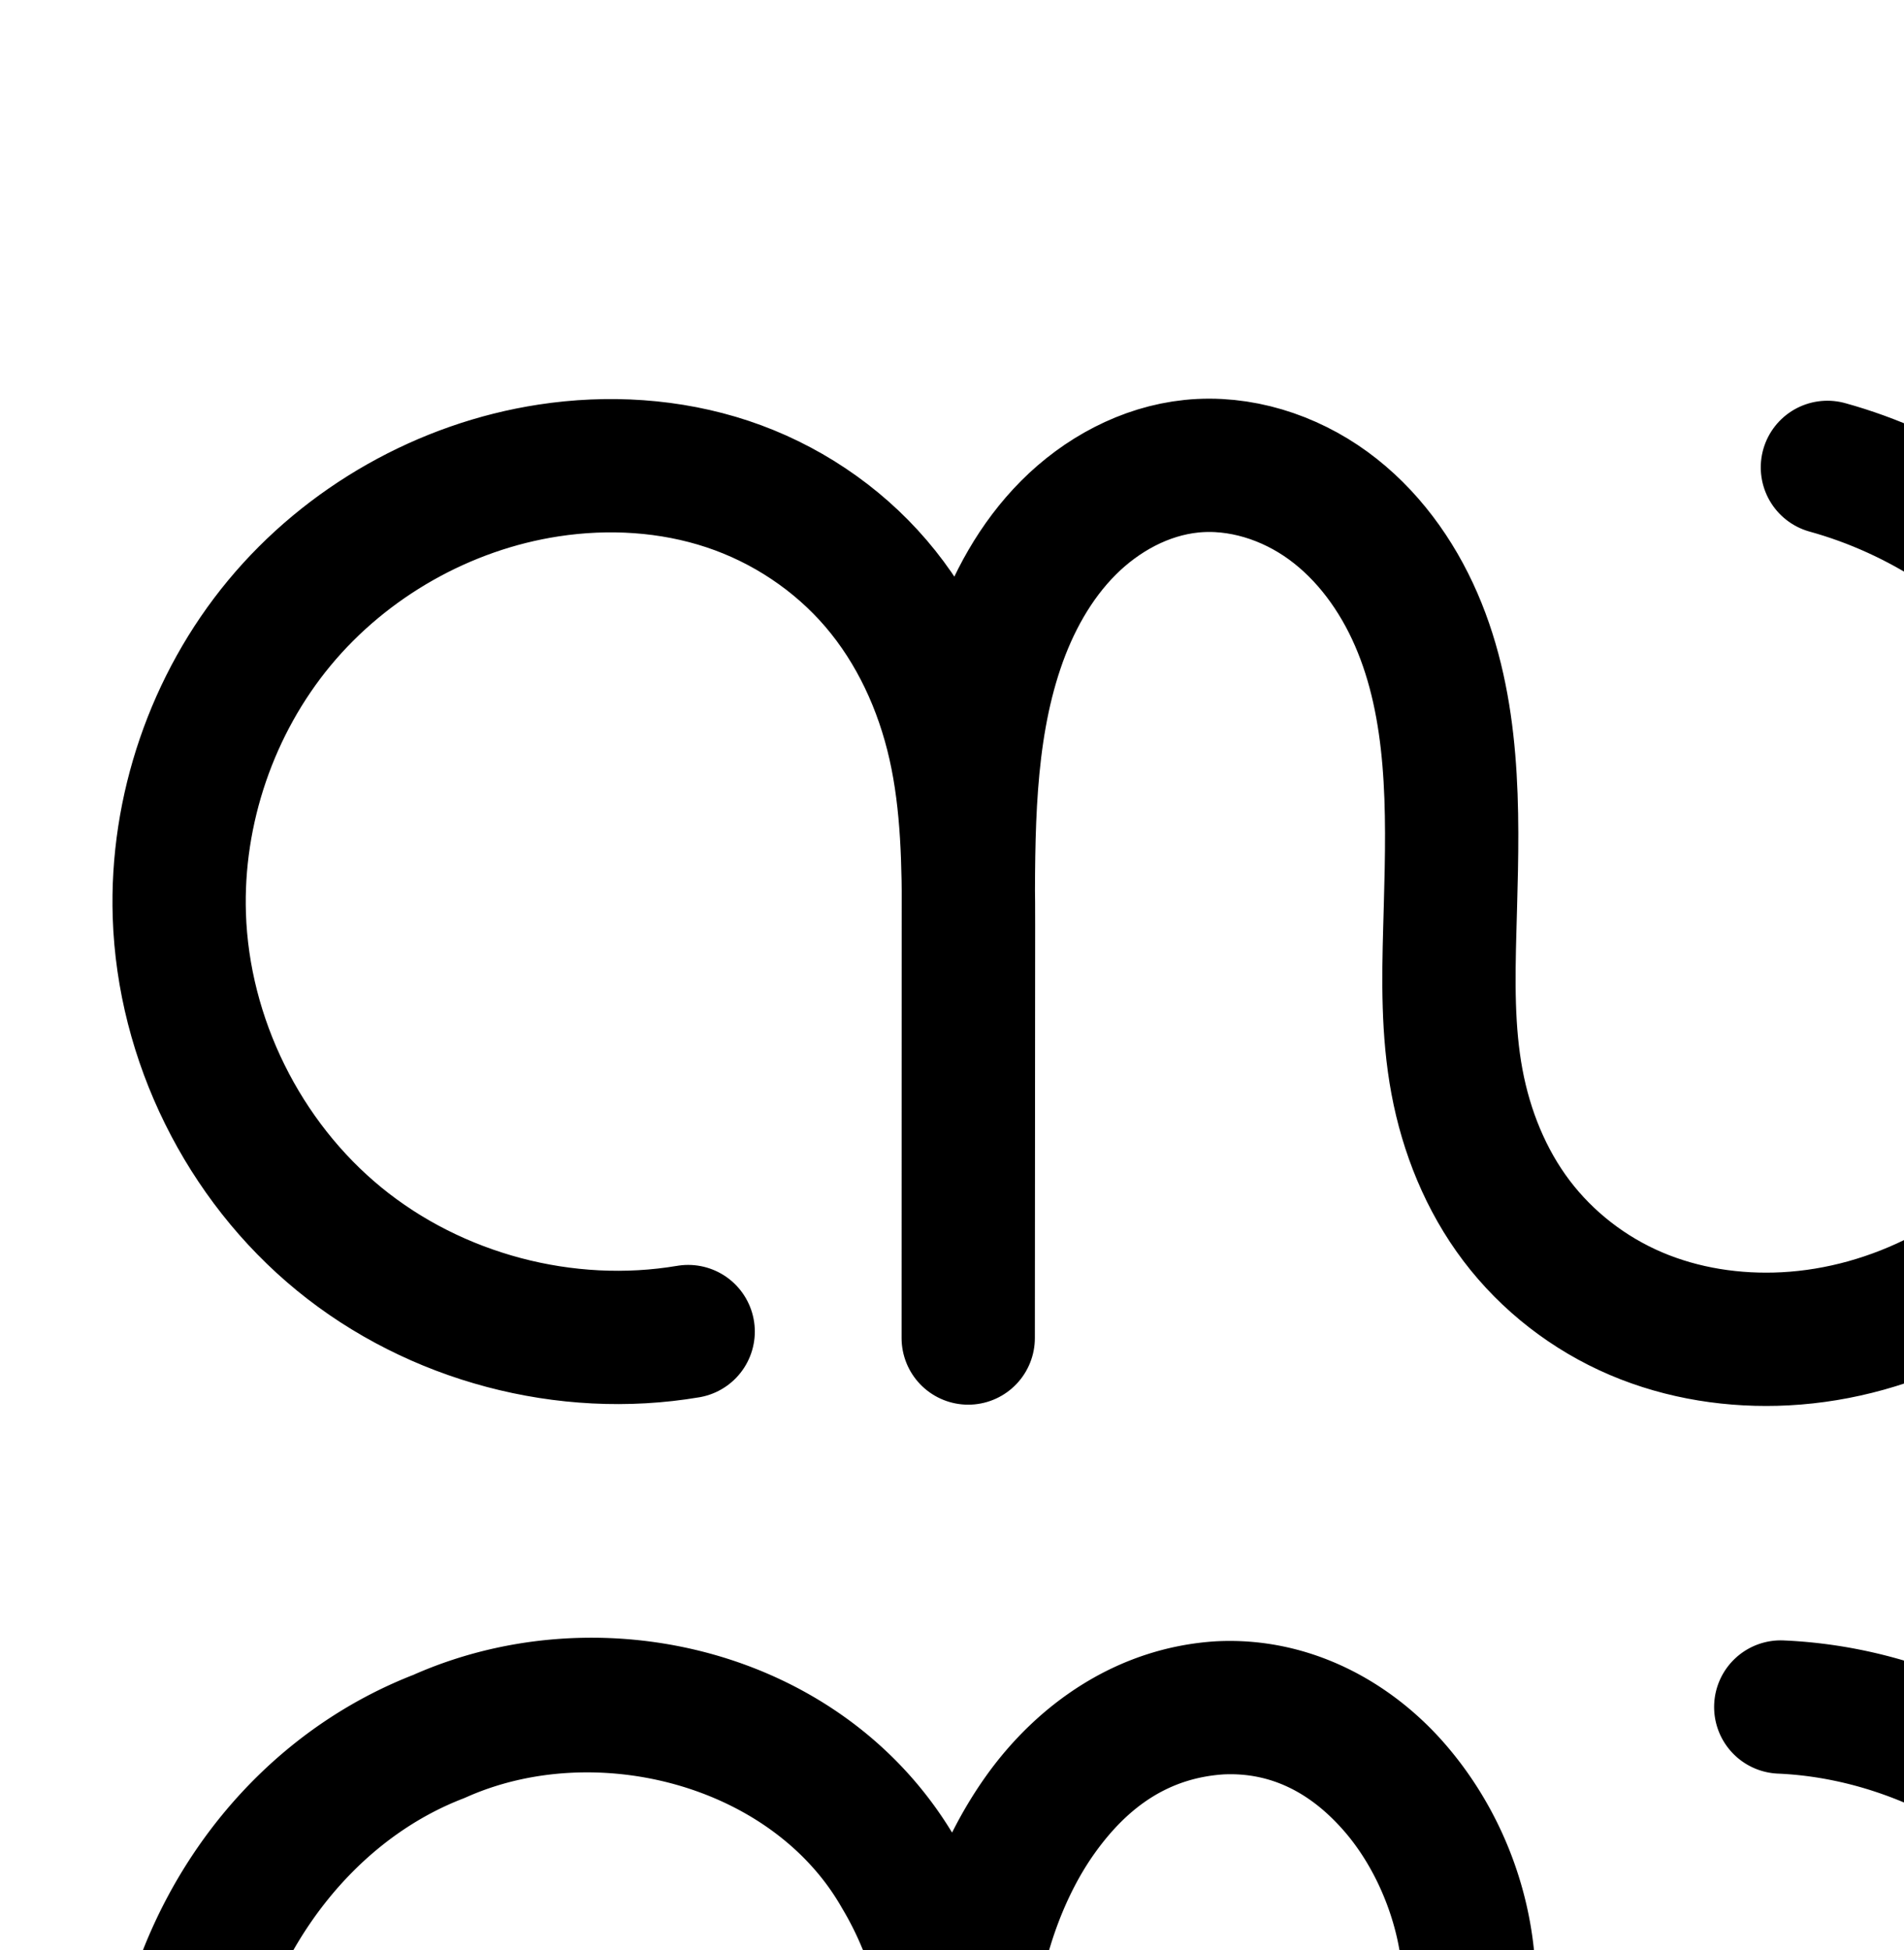 <?xml version="1.0" encoding="UTF-8" standalone="no"?>
<!-- Created with Inkscape (http://www.inkscape.org/) -->

<svg
   xmlns:dc="http://purl.org/dc/elements/1.1/"
   xmlns:cc="http://creativecommons.org/ns#"
   xmlns:rdf="http://www.w3.org/1999/02/22-rdf-syntax-ns#"
   xmlns:svg="http://www.w3.org/2000/svg"
   xmlns="http://www.w3.org/2000/svg"
   xmlns:sodipodi="http://sodipodi.sourceforge.net/DTD/sodipodi-0.dtd"
   xmlns:inkscape="http://www.inkscape.org/namespaces/inkscape"
   width="2000"
   height="2048"
   id="svg2992"
   version="1.1"
   inkscape:version="0.91 r13725"
   sodipodi:docname="സ.svg">
  <defs
     id="defs5498">
    <inkscape:path-effect
       effect="spiro"
       id="path-effect3846"
       is_visible="true" />
    <inkscape:path-effect
       effect="spiro"
       id="path-effect3801"
       is_visible="true" />
    <inkscape:path-effect
       effect="spiro"
       id="path-effect4372-52"
       is_visible="true" />
    <inkscape:path-effect
       effect="spiro"
       id="path-effect4372-52-8"
       is_visible="true" />
    <inkscape:path-effect
       effect="spiro"
       id="path-effect4372-52-3"
       is_visible="true" />
    <inkscape:path-effect
       effect="spiro"
       id="path-effect4372-52-4"
       is_visible="true" />
    <inkscape:path-effect
       effect="spiro"
       id="path-effect4372-52-4-6"
       is_visible="true" />
    <inkscape:path-effect
       effect="spiro"
       id="path-effect4372-52-4-6-8"
       is_visible="true" />
    <inkscape:path-effect
       effect="spiro"
       id="path-effect4372-52-4-6-8-7"
       is_visible="true" />
    <inkscape:path-effect
       effect="spiro"
       id="path-effect4372-52-4-6-8-7-5"
       is_visible="true" />
    <inkscape:path-effect
       effect="spiro"
       id="path-effect4372-52-4-6-8-7-4"
       is_visible="true" />
    <inkscape:path-effect
       effect="spiro"
       id="path-effect4372-52-4-6-8-7-2"
       is_visible="true" />
    <inkscape:path-effect
       effect="spiro"
       id="path-effect4372-52-4-6-8-7-2-6"
       is_visible="true" />
    <inkscape:path-effect
       effect="spiro"
       id="path-effect4372-52-4-6-8-7-1"
       is_visible="true" />
    <inkscape:path-effect
       effect="spiro"
       id="path-effect4372-52-4-6-8-7-1-9"
       is_visible="true" />
    <inkscape:path-effect
       effect="spiro"
       id="path-effect4372-52-4-6-8-7-3"
       is_visible="true" />
    <inkscape:path-effect
       effect="spiro"
       id="path-effect4372-52-4-6-8-7-9"
       is_visible="true" />
    <inkscape:path-effect
       effect="spiro"
       id="path-effect4372-52-4-6-8-7-9-3"
       is_visible="true" />
    <inkscape:path-effect
       effect="spiro"
       id="path-effect4372-52-4-6-8-7-9-3-5"
       is_visible="true" />
    <inkscape:path-effect
       effect="spiro"
       id="path-effect4372-52-4-6-8-7-9-3-3"
       is_visible="true" />
    <inkscape:path-effect
       effect="spiro"
       id="path-effect4372-52-4-6-8-7-9-3-3-3"
       is_visible="true" />
    <inkscape:path-effect
       effect="spiro"
       id="path-effect4372-52-4-6-8-7-9-3-6"
       is_visible="true" />
    <inkscape:path-effect
       effect="spiro"
       id="path-effect4372-52-4-6-8-7-9-3-6-6"
       is_visible="true" />
    <inkscape:path-effect
       effect="spiro"
       id="path-effect4372-52-4-6-8-7-9-3-3-0"
       is_visible="true" />
    <inkscape:path-effect
       effect="spiro"
       id="path-effect4372-52-4-6-8-7-9-3-3-0-1"
       is_visible="true" />
    <inkscape:path-effect
       effect="spiro"
       id="path-effect4372-52-4-6-8-7-9-3-0"
       is_visible="true" />
    <inkscape:path-effect
       effect="spiro"
       id="path-effect4372-52-4-6-8-7-9-3-9"
       is_visible="true" />
    <inkscape:path-effect
       effect="spiro"
       id="path-effect4372-52-4-6-8-7-9-3-2"
       is_visible="true" />
  </defs>
  <sodipodi:namedview
     inkscape:window-height="871"
     inkscape:window-width="1600"
     inkscape:pageshadow="2"
     inkscape:pageopacity="0.0"
     borderopacity="1.0"
     bordercolor="#666666"
     pagecolor="#ffffff"
     id="base"
     showgrid="true"
     showguides="true"
     inkscape:guide-bbox="true"
     inkscape:zoom="0.1767767"
     inkscape:cx="2181.9775"
     inkscape:cy="481.09125"
     inkscape:window-x="0"
     inkscape:window-y="0"
     inkscape:current-layer="layer1"
     inkscape:window-maximized="1">
    <sodipodi:guide
       orientation="horizontal"
       position="0,600"
       id="guide5596" />
    <inkscape:grid
       type="xygrid"
       id="grid3769"
       empspacing="3"
       visible="true"
       enabled="true"
       snapvisiblegridlinesonly="true"
       spacingx="4px"
       units="px"
       dotted="true"
       spacingy="4px" />
    <sodipodi:guide
       orientation="0,1"
       position="-1040,1600"
       id="guide2985" />
  </sodipodi:namedview>
  <g
     inkscape:label="Layer 1"
     inkscape:groupmode="layer"
     id="layer1"
     transform="translate(0,1048)">
    <path
       style="fill:none;fill-rule:evenodd;stroke:#000000;stroke-width:140;stroke-linecap:round;stroke-linejoin:round;stroke-miterlimit:4;stroke-dasharray:none;stroke-opacity:1"
       d="M 722.869,350.484 C 594.377,372.191 457.202,335.837 356.326,253.342 255.45,170.846 192.592,43.616 188.365,-86.628 c -3.59,-110.592 34.549,-222.057 105.192,-307.222 70.643,-85.165 173.168,-143.253 282.543,-160.002 62.683,-9.599 127.749,-5.779 187.935,14.196 60.186,19.974 114.924,56.318 156.178,104.479 41.253,48.161 68.471,107.489 82.418,169.35 13.946,61.861 14.757,125.826 14.712,189.24 l -0.308,433.859 0.101,-433.35 c 0.023,-98.285 -0.942,-198.781 30.467,-291.912 15.705,-46.566 39.958,-90.825 74.645,-125.636 34.687,-34.811 80.375,-59.704 129.261,-64.718 50.702,-5.2 102.475,11.369 143.666,41.386 41.191,30.017 72.151,72.774 92.437,119.531 40.574,93.512 38.814,199.168 35.973,301.063 l -0.672,24.115 c -1.492,53.506 -2.316,107.454 7.476,160.078 9.792,52.624 30.302,103.612 62.624,146.278 32.323,42.666 76.07,76.499 125.306,97.499 49.236,21 103.52,29.291 156.973,26.478 114.835,-6.044 225.135,-64.155 298.329,-152.848 73.194,-88.693 109.216,-206.216 102.537,-321.016 -5.863,-100.774 -43.996,-199.424 -107.436,-277.942 -63.441,-78.518 -151.88,-136.52 -249.175,-163.42"
       id="path4370-92-6-1-7-5-7-8"
       inkscape:path-effect="#path-effect4372-52-4-6-8-7-9-3"
       inkscape:original-d="M 722.86872,350.4836 C 382.2306,367.35756 210.49644,142.46502 188.36508,-86.628 168.90443,-288.07519 373.7879,-548.43818 576.10047,-553.8522 c 216.58263,-5.79589 444.06963,424.938 441.24123,477.2639 l -0.3077,433.859 0.1014,-433.3498 c 4.6461,-117.9564 55.7822,-475.12998 234.3733,-482.266 178.5724,-7.13527 272.6086,442.88668 272.0762,461.98 l -0.6724,24.1151 c -4.8845,175.17922 166.9855,428.84937 352.3794,430.3332 206.8856,1.65585 398.5323,-266.984621 400.865,-473.8637 2.1326,-189.12976 -200.3454,-330.4011 -356.6111,-441.3616"
       inkscape:connector-curvature="0"
       sodipodi:nodetypes="caacccassaac" />
    <path
       style="fill:none;fill-rule:evenodd;stroke:#000000;stroke-width:120;stroke-linecap:round;stroke-linejoin:round;stroke-miterlimit:4;stroke-dasharray:none;stroke-opacity:1"
       d="m 3037.395,1063.839 c -87.082,15.249 -180.27,-8.654 -249.261,-63.936 -68.991,-55.282 -112.632,-141.018 -116.733,-229.33 -3.447,-74.246 20.792,-149.646 67.73,-207.276 46.938,-57.629 116.302,-96.753 190.049,-106.01 42.665,-5.356 86.718,-0.836 126.876,14.537 40.158,15.373 76.063,41.668 102.831,75.32 26.768,33.652 44.119,74.251 52.992,116.325 8.872,42.074 9.356,85.405 9.324,128.405 l -0.205,276.477 0.067,-276.139 c 0.017,-70.487 0.039,-142.912 25.52,-208.632 12.741,-32.86 32.032,-63.587 58.519,-86.836 26.487,-23.249 60.489,-38.648 95.715,-39.785 24.017,-0.776 48.094,5.047 69.566,15.832 21.473,10.786 40.361,26.451 55.719,44.932 30.715,36.962 46.859,84.352 52.941,132.024 5.395,42.289 3.348,85.116 3.421,127.748 0.073,42.632 2.396,85.919 16.077,126.296 17.418,51.408 53.297,96.135 99.045,125.348 45.748,29.213 100.987,42.925 155.174,39.753 77.942,-4.564 152.703,-44.452 201.681,-105.255 48.978,-60.803 71.995,-141.347 64.828,-219.093 -7.336,-79.582 -46.039,-155.849 -105.937,-208.757 -59.898,-52.909 -140.359,-81.9 -220.238,-79.356"
       id="path4370-92-6-1-7-5-7-8-5"
       inkscape:path-effect="#path-effect4372-52-4-6-8-7-9-3-3"
       inkscape:original-d="m 3037.3951,1063.8389 c -226.4678,11.2184 -349.8603,-137.76906 -365.9937,-293.26606 -13.9561,-134.51378 122.5583,-311.32045 257.7798,-313.28598 148.0181,-2.15154 293.903,299.79903 292.0227,334.58708 l -0.2046,276.47726 0.067,-276.13873 c 3.0889,-78.42146 53.9739,-319.19264 179.7535,-335.2533 86.8115,-11.08487 143.2303,112.5739 178.2262,192.78863 33.9618,77.84424 -23.8544,181.01113 19.498,254.04318 51.5769,86.88684 154.365,180.54932 254.2189,165.10042 C 3991.05,1047.4963 4130.417,884.03043 4119.272,744.54292 4107.7179,599.93688 3896.9877,530.19964 3793.0969,456.42929"
       inkscape:connector-curvature="0"
       sodipodi:nodetypes="caacccaaaaac" />
    <path
       style="color:#000000;font-style:normal;font-variant:normal;font-weight:normal;font-stretch:normal;font-size:medium;line-height:normal;font-family:sans-serif;text-indent:0;text-align:start;text-decoration:none;text-decoration-line:none;text-decoration-style:solid;text-decoration-color:#000000;letter-spacing:normal;word-spacing:normal;text-transform:none;direction:ltr;block-progression:tb;writing-mode:lr-tb;baseline-shift:baseline;text-anchor:start;white-space:normal;clip-rule:nonzero;display:inline;overflow:visible;visibility:visible;opacity:1;isolation:auto;mix-blend-mode:normal;color-interpolation:sRGB;color-interpolation-filters:linearRGB;solid-color:#000000;solid-opacity:1;fill:#000000;fill-opacity:1;fill-rule:evenodd;stroke:none;stroke-width:120;stroke-linecap:round;stroke-linejoin:round;stroke-miterlimit:4;stroke-dasharray:none;stroke-dashoffset:0;stroke-opacity:1;color-rendering:auto;image-rendering:auto;shape-rendering:auto;text-rendering:auto;enable-background:accumulate"
       d="m 3212.109,1325.635 c -13.118,0.115 -26.205,1.001 -39.172,2.629 -89.862,11.281 -172.278,57.891 -229.098,127.652 -56.734,69.656 -85.281,158.807 -81.142,247.949 4.932,106.218 56.169,206.881 139.148,273.371 82.98,66.49 192.39,94.553 297.129,76.213 a 60.006,60.006 0 1 0 -20.697,-118.201 c -69.426,12.157 -146.392,-7.585 -201.394,-51.658 -55.003,-44.073 -91.047,-114.885 -94.316,-185.291 -2.756,-59.349 17.174,-120.997 54.316,-166.6 37.057,-45.497 93.37,-77.134 151.002,-84.369 33.461,-4.2 67.809,-0.5 97.951,11.039 29.975,11.475 57.352,31.523 77.326,56.635 19.996,25.138 34.017,57.11 41.238,91.356 6.62,31.393 7.813,66.88 7.957,105.17 0,3.662 -0.06,7.566 -0.061,11.178 l -0.066,276.096 0,0.014 0,0.029 a 60.006,60.006 0 0 0 120,0.06 l 0,-0.031 0.203,-276.447 c 0,-2.841 -0.041,-5.84 -0.043,-8.715 0.158,-66.902 2.133,-128.32 21.369,-177.932 9.919,-25.581 24.512,-47.946 42.156,-63.434 17.226,-15.12 39.058,-24.296 58.07,-24.91 a 60.006,60.006 0 0 0 0,0 c 13.041,-0.421 27.561,2.882 40.697,9.48 13.261,6.661 25.95,16.962 36.504,29.662 21.208,25.521 34.542,61.868 39.568,101.269 4.51,35.355 2.863,75.637 2.939,120.258 0.077,44.742 2.049,94.681 19.25,145.447 22.06,65.108 66.412,120.159 123.58,156.664 57.035,36.42 124.34,52.982 190.973,49.08 96.073,-5.626 185.253,-53.465 244.9,-127.514 59.456,-73.81 86.442,-169.029 77.85,-262.24 -8.785,-95.3 -54.234,-184.86 -125.963,-248.219 -71.729,-63.359 -166.213,-97.404 -261.869,-94.357 a 60.006,60.006 0 1 0 3.818,119.939 c 64.102,-2.042 130.54,21.897 178.607,64.356 48.067,42.458 80.025,105.433 85.912,169.297 5.741,62.282 -13.308,128.152 -51.809,175.947 -38.309,47.558 -98.649,79.494 -158.461,82.996 -41.74,2.444 -84.914,-8.418 -119.375,-30.424 -34.328,-21.92 -61.733,-56.325 -74.51,-94.033 -10.161,-29.988 -12.835,-66.623 -12.904,-107.145 -0.069,-40.642 2.377,-86.016 -3.902,-135.238 -7.137,-55.943 -26.09,-114.377 -66.312,-162.779 -20.162,-24.262 -45.251,-45.289 -74.936,-60.199 -29.809,-14.973 -63.441,-23.316 -98.434,-22.186 -51.438,1.661 -97.609,23.283 -133.357,54.662 -22.142,19.435 -39.824,42.045 -53.773,66.096 -1.97,-2.651 -3.841,-5.356 -5.908,-7.955 -33.561,-42.192 -77.996,-74.733 -128.336,-94.004 -37.63,-14.405 -77.275,-21.009 -116.629,-20.664 z"
       id="path4370-92-6-1-7-5-7-8-5-4"
       inkscape:connector-curvature="0" />
    <g
       id="g4173"
       transform="matrix(2.147,0,0,-2.147,6321.213,302.309)" />
    <path
       style="fill:none;fill-rule:evenodd;stroke:#000000;stroke-width:70;stroke-linecap:round;stroke-linejoin:round;stroke-miterlimit:4;stroke-dasharray:none;stroke-opacity:1"
       d="m -2157.341,371.608 c -134.791,23.336 -278.901,-13.82 -385.605,-99.421 -106.704,-85.601 -174.227,-218.224 -180.677,-354.868 -5.427,-114.971 31.989,-231.772 104.609,-321.07 72.62,-89.298 180.03,-149.942 294.239,-164.231 66.051,-8.264 134.247,-1.209 196.392,22.646 62.145,23.855 117.689,64.615 159.088,116.742 41.398,52.127 68.222,114.989 81.938,180.127 13.715,65.138 14.462,132.216 14.413,198.782 l -0.317,428.282 0.104,-427.757 c 0.027,-109.156 0.033,-221.305 39.419,-323.107 19.693,-50.901 49.524,-98.511 90.515,-134.546 40.991,-36.035 93.639,-59.914 148.188,-61.677 37.185,-1.202 74.464,7.825 107.702,24.541 33.238,16.716 62.468,40.993 86.225,69.625 47.514,57.265 72.446,130.66 81.832,204.476 8.33,65.511 5.155,131.851 5.267,197.89 0.112,66.039 3.716,133.092 24.901,195.64 26.951,79.57 82.434,148.824 153.209,194.087 70.775,45.262 156.261,66.55 240.13,61.665 120.699,-7.03 236.461,-68.867 312.234,-163.08 75.773,-94.213 111.294,-218.971 100.12,-339.357 -11.431,-123.15 -71.316,-241.15 -163.964,-323.083 -92.647,-81.933 -217.085,-126.938 -340.709,-123.224"
       id="path4370-92-6-1-7-5-7-8-9"
       inkscape:path-effect="#path-effect4372-52-4-6-8-7-9-3-6"
       inkscape:original-d="m -2157.3414,371.6084 c -350.4009,17.37804 -541.3191,-213.41352 -566.2813,-454.288803 -21.5936,-208.370857 189.6274,-482.256217 398.8481,-485.300957 229.02,-3.33287 454.7395,464.40875 451.8301,518.297769 l -0.3166,428.281831 0.1043,-427.75742 c 4.7793,-121.48009 83.5106,-494.45076 278.1223,-519.3298 134.3185,-17.17122 221.6121,174.38451 275.7593,298.64249 52.5471,120.58593 -36.9087,280.398342 30.1682,393.52992 79.8019,134.59353 238.8401,279.68302 393.33853,255.75159 213.96328,-33.14232 429.59807,-286.361979 412.35391,-502.43752 -17.87688,-224.00443 -343.92786,-332.0321 -504.67216,-446.30729"
       inkscape:connector-curvature="0"
       sodipodi:nodetypes="caacccaaaaac" />
    <path
       style="color:#000000;font-style:normal;font-variant:normal;font-weight:normal;font-stretch:normal;font-size:medium;line-height:normal;font-family:sans-serif;text-indent:0;text-align:start;text-decoration:none;text-decoration-line:none;text-decoration-style:solid;text-decoration-color:#000000;letter-spacing:normal;word-spacing:normal;text-transform:none;direction:ltr;block-progression:tb;writing-mode:lr-tb;baseline-shift:baseline;text-anchor:start;white-space:normal;clip-rule:nonzero;display:inline;overflow:visible;visibility:visible;opacity:1;isolation:auto;mix-blend-mode:normal;color-interpolation:sRGB;color-interpolation-filters:linearRGB;solid-color:#000000;solid-opacity:1;fill:#000000;fill-opacity:1;fill-rule:evenodd;stroke:none;stroke-width:70;stroke-linecap:round;stroke-linejoin:round;stroke-miterlimit:4;stroke-dasharray:none;stroke-dashoffset:0;stroke-opacity:1;color-rendering:auto;image-rendering:auto;shape-rendering:auto;text-rendering:auto;enable-background:accumulate"
       d="m -4195.221,1121.709 c -18.032,0.142 -36.041,1.346 -53.898,3.58 -123.631,15.468 -238.664,80.491 -317.049,176.877 -78.333,96.323 -118.252,221.15 -112.416,344.805 6.942,147.07 78.891,288.385 193.736,380.518 114.846,92.133 268.401,131.724 413.477,106.607 a 35.004,35.004 0 1 0 -11.941,-68.975 c -124.506,21.556 -259.171,-13.165 -357.732,-92.234 -98.562,-79.069 -161.66,-202.999 -167.617,-329.217 -5.017,-106.288 29.896,-215.065 96.803,-297.338 66.856,-82.209 166.643,-138.474 271.43,-151.584 60.672,-7.591 123.201,-1.021 179.504,20.592 56.206,21.575 106.78,58.688 144.223,105.834 37.455,47.162 62.343,104.995 75.098,165.572 11.043,52.445 13.128,107.945 13.488,164.838 -0.016,9.106 -0.037,18.237 -0.039,27.248 l -0.105,427.731 0,0.01 0,0.018 a 35.004,35.004 0 0 0 70,0.035 l 0,-0.018 0.316,-428.266 c 0.01,-8.277 -0.103,-16.706 -0.141,-25.061 0.328,-100.321 3.563,-198.518 36.99,-284.918 18.051,-46.658 45.147,-89.388 80.981,-120.889 35.588,-31.285 81.133,-51.525 126.211,-52.982 30.775,-0.995 62.474,6.559 90.846,20.828 28.445,14.306 54.059,35.45 75.016,60.707 41.972,50.586 65.273,117.539 74.047,186.541 7.817,61.474 4.874,126.335 4.988,193.535 0.114,67.272 3.514,138.204 26.75,206.809 29.653,87.55 90.07,162.824 167.502,212.344 77.356,49.471 169.883,72.427 261.022,67.119 131.296,-7.647 255.478,-74.133 337.475,-176.084 l -0,0 c 81.882,-101.809 119.709,-235.131 107.697,-364.529 -12.281,-132.302 -76.094,-258.044 -175.627,-346.066 -99.533,-88.022 -232.136,-135.98 -364.947,-131.99 a 35.004,35.004 0 1 0 2.103,69.969 c 114.436,-3.438 230.709,38.615 316.471,114.459 85.762,75.844 141.717,186.102 152.299,300.1 10.338,111.374 -22.879,227.57 -92.543,314.188 -69.55,86.476 -176.892,143.662 -286.994,150.074 -76.598,4.461 -155.044,-15.155 -219.238,-56.209 -64.118,-41.005 -114.668,-104.24 -138.916,-175.83 -19.134,-56.492 -22.941,-119.665 -23.051,-184.471 -0.11,-64.877 3.297,-132.698 -5.547,-202.246 -9.998,-78.629 -36.562,-158.466 -89.617,-222.41 -26.558,-32.008 -59.402,-59.416 -97.434,-78.543 -38.104,-19.164 -80.964,-29.666 -124.561,-28.256 -64.02,2.07 -123.772,29.589 -170.166,70.373 -46.148,40.568 -78.714,93.059 -100.049,148.203 -5.257,13.589 -9.844,27.282 -13.861,41.053 -15.531,-37.881 -35.808,-73.985 -61.645,-106.518 -45.354,-57.108 -105.869,-101.518 -173.953,-127.652 -50.99,-19.573 -105.285,-28.706 -159.381,-28.279 z"
       id="path4370-92-6-1-7-5-7-8-9-4"
       inkscape:connector-curvature="0" />
    <path
       style="fill:none;fill-rule:evenodd;stroke:#000000;stroke-width:60;stroke-linecap:round;stroke-linejoin:round;stroke-miterlimit:4;stroke-dasharray:none;stroke-opacity:1"
       d="m 4699.635,1074.793 c -92.465,15.712 -191.178,-9.952 -264.281,-68.71 -73.103,-58.758 -119.394,-149.643 -123.933,-243.323 -3.824,-78.923 21.729,-159.151 71.508,-220.515 49.779,-61.364 123.511,-103.062 201.922,-112.819 45.325,-5.64 92.114,-0.735 134.731,15.696 42.616,16.431 80.683,44.457 109.043,80.26 28.36,35.802 46.724,78.948 56.113,123.647 9.389,44.699 9.899,90.722 9.865,136.396 l -0.217,294.17 0.071,-293.81 c 0.018,-74.938 -0.01,-151.922 26.948,-221.843 13.479,-34.961 33.911,-67.676 62.023,-92.448 28.111,-24.773 64.247,-41.203 101.696,-42.416 25.521,-0.826 51.107,5.383 73.909,16.874 22.803,11.492 42.846,28.177 59.127,47.848 32.561,39.343 49.602,89.737 56.011,140.403 5.692,45 3.505,90.564 3.582,135.923 0.077,45.359 2.557,91.413 17.1,134.377 18.476,54.582 56.479,102.115 104.99,133.215 48.511,31.1 107.135,45.772 164.663,42.45 82.86,-4.784 162.321,-47.311 214.259,-112.05 51.938,-64.74 76.187,-150.419 68.43,-233.055 -7.926,-84.444 -48.983,-165.337 -112.464,-221.584 -63.482,-56.247 -148.729,-87.266 -233.513,-84.967"
       id="path4370-92-6-1-7-5-7-8-5-44"
       inkscape:path-effect="#path-effect4372-52-4-6-8-7-9-3-3-0"
       inkscape:original-d="m 4699.6347,1074.7928 c -240.217,11.9363 -371.1009,-146.5855 -388.2137,-312.03332 -14.8034,-143.12184 129.999,-331.24306 273.43,-333.33437 157.0045,-2.28923 311.7462,318.98434 309.7518,355.99861 l -0.217,294.17008 0.071,-293.80989 c 3.2765,-83.43995 57.2508,-339.61902 190.6666,-356.70746 92.082,-11.79424 151.9261,119.77794 189.0466,205.12592 36.0237,82.8258 -25.3026,192.59474 20.6818,270.3004 54.7082,92.44704 163.7367,192.10333 269.6529,175.66583 146.6827,-22.7642 294.5109,-196.69094 282.6893,-345.1048 -12.2556,-153.85994 -235.7796,-228.05994 -345.9777,-306.55114"
       inkscape:connector-curvature="0"
       sodipodi:nodetypes="caacccaaaaac" />
    <path
       style="color:#000000;font-style:normal;font-variant:normal;font-weight:normal;font-stretch:normal;font-size:medium;line-height:normal;font-family:sans-serif;text-indent:0;text-align:start;text-decoration:none;text-decoration-line:none;text-decoration-style:solid;text-decoration-color:#000000;letter-spacing:normal;word-spacing:normal;text-transform:none;direction:ltr;block-progression:tb;writing-mode:lr-tb;baseline-shift:baseline;text-anchor:start;white-space:normal;clip-rule:nonzero;display:inline;overflow:visible;visibility:visible;opacity:1;isolation:auto;mix-blend-mode:normal;color-interpolation:sRGB;color-interpolation-filters:linearRGB;solid-color:#000000;solid-opacity:1;fill:#000000;fill-opacity:1;fill-rule:evenodd;stroke:none;stroke-width:60;stroke-linecap:round;stroke-linejoin:round;stroke-miterlimit:4;stroke-dasharray:none;stroke-dashoffset:0;stroke-opacity:1;color-rendering:auto;image-rendering:auto;shape-rendering:auto;text-rendering:auto;enable-background:accumulate"
       d="m 4858.84,1405.182 c -12.611,0.088 -25.206,0.919 -37.693,2.473 -86.518,10.766 -166.795,56.233 -221.516,123.689 -54.674,67.398 -82.358,154.51 -78.174,240.867 4.971,102.591 55.044,200.907 135.102,265.254 80.057,64.347 186.841,92.111 288.102,74.904 a 30.003,30.003 0 1 0 -10.051,-59.152 c -83.669,14.218 -174.312,-9.349 -240.461,-62.518 -66.149,-53.169 -108.655,-136.622 -112.762,-221.391 -3.463,-71.489 19.956,-144.834 64.84,-200.164 44.837,-55.272 112.023,-93.201 182.328,-101.949 40.699,-5.064 82.626,-0.582 120.234,13.918 37.527,14.469 71.341,39.361 96.32,70.894 24.99,31.548 41.7,70.389 50.27,111.188 7.876,37.495 9.031,77.633 9.152,119.09 -0,3.795 -0.073,7.726 -0.074,11.492 l -0.07,293.789 0,0.01 0,0.014 a 30.003,30.003 0 0 0 60,0.029 l 0,-0.014 0.217,-294.156 c 0,-3.304 -0.05,-6.697 -0.055,-10.023 0.119,-71.282 1.681,-140.602 24.848,-200.69 12.077,-31.327 30.173,-59.854 53.865,-80.732 23.48,-20.692 53.52,-33.99 82.832,-34.94 20.015,-0.648 40.81,4.292 59.437,13.68 18.691,9.419 35.635,23.414 49.518,40.188 27.817,33.61 43.469,78.484 49.357,125.039 5.255,41.55 3.267,85.852 3.346,132.209 0.079,46.418 2.385,95.795 18.683,143.945 20.786,61.406 63.005,114.1 117.215,148.853 54.147,34.714 118.81,50.826 182.584,47.145 91.972,-5.31 178.659,-51.841 235.93,-123.228 57.17,-71.262 83.379,-164.282 74.898,-254.631 -8.66,-92.267 -53.076,-179.777 -122.438,-241.234 -69.362,-61.458 -161.585,-95.014 -254.223,-92.502 a 30.003,30.003 0 1 0 1.627,59.979 c 76.931,-2.086 155.203,26.394 212.805,77.432 57.601,51.037 95.3,125.311 102.492,201.934 7.032,74.922 -15.258,153.261 -61.963,211.478 -46.604,58.092 -118.839,96.615 -192.588,100.873 -51.282,2.961 -103.868,-10.269 -146.742,-37.756 -42.812,-27.447 -76.6,-69.82 -92.766,-117.578 -12.788,-37.778 -15.44,-80.511 -15.516,-124.811 -0.075,-44.36 2.31,-91.186 -3.818,-139.637 -6.929,-54.777 -25.356,-110.689 -62.662,-155.766 -18.679,-22.569 -41.823,-41.947 -68.738,-55.512 -26.978,-13.596 -57.353,-21.073 -88.381,-20.068 -45.586,1.476 -87.818,21.039 -120.561,49.893 -32.531,28.667 -55.3,65.569 -70.18,104.164 -1.691,4.387 -3.256,8.79 -4.756,13.201 -9.84,-21.015 -21.876,-41.117 -36.516,-59.598 -31.742,-40.071 -74.062,-71.23 -121.768,-89.623 -35.718,-13.771 -73.701,-20.21 -111.533,-19.947 z"
       id="path4370-92-6-1-7-5-7-8-5-44-3"
       inkscape:connector-curvature="0" />
    <path
       style="color:#000000;font-style:normal;font-variant:normal;font-weight:normal;font-stretch:normal;font-size:medium;line-height:normal;font-family:sans-serif;text-indent:0;text-align:start;text-decoration:none;text-decoration-line:none;text-decoration-style:solid;text-decoration-color:#000000;letter-spacing:normal;word-spacing:normal;text-transform:none;direction:ltr;block-progression:tb;writing-mode:lr-tb;baseline-shift:baseline;text-anchor:start;white-space:normal;clip-rule:nonzero;display:inline;overflow:visible;visibility:visible;opacity:1;isolation:auto;mix-blend-mode:normal;color-interpolation:sRGB;color-interpolation-filters:linearRGB;solid-color:#000000;solid-opacity:1;fill:#000000;fill-opacity:1;fill-rule:evenodd;stroke:none;stroke-width:140;stroke-linecap:round;stroke-linejoin:round;stroke-miterlimit:4;stroke-dasharray:none;stroke-dashoffset:0;stroke-opacity:1;color-rendering:auto;image-rendering:auto;shape-rendering:auto;text-rendering:auto;enable-background:accumulate"
       d="m 611.477,672.131 c -61.177,1.262 -122.326,14.334 -178.953,39.66 l 3.334,-1.389 C 183.09,808.138 52.408,1105.353 139.779,1358.59 c 74.528,248.763 334.581,409.755 590.109,369.022 a 70.007,70.007 0 1 0 -22.039,-138.256 c -182.607,29.109 -382.057,-94.887 -434.424,-272.346 a 70.007,70.007 0 0 0 -1.027,-3.195 C 210.326,1135.452 309.883,909.212 486.348,840.98 a 70.007,70.007 0 0 0 3.334,-1.389 c 135.83,-60.749 321.226,-13.015 394.625,116.119 a 70.007,70.007 0 0 0 0.762,1.307 c 72.113,120.72 52.327,278.816 55.732,450.133 0.104,27.443 0.214,54.846 0.363,82.152 -0.043,58.639 -0.087,117.277 -0.131,175.916 a 70.007,70.007 0 0 0 139.996,0.852 c 0,-0.25 0,-0.498 0,-0.748 0.721,-63.831 0.466,-127.197 0.141,-190.334 0.012,-16.583 0.025,-33.167 0.037,-49.75 a 70.007,70.007 0 0 0 -0.033,-2.25 c -0.181,-5.753 -0.207,-11.666 -0.289,-17.52 -0.033,-9.304 -0.1,-18.688 -0.115,-27.975 0.372,-57.48 3.547,-118.972 2.037,-182.207 1.11,-39.974 2.662,-79.819 5.207,-119.436 4.553,-60.6 26.916,-128.652 62.068,-177.766 35.088,-49.023 77.939,-78.747 135.309,-82.523 50.485,-2.297 92.15,19.921 126.826,59.906 34.789,40.115 57.834,98.062 60.717,150.164 a 70.007,70.007 0 0 0 0.176,2.426 c 12.971,143.714 -40.44,343.042 77.221,517.869 118.566,189.151 373.445,231.809 559.516,132.08 l -3.219,1.619 c 243.227,-114.665 346.706,-417.602 245.289,-660.496 -74.984,-197.767 -266.736,-334.612 -477.188,-344.201 a 70.007,70.007 0 1 0 -6.373,139.855 c 153.143,6.978 299.747,112.246 353.326,255.645 a 70.007,70.007 0 0 0 0.988,2.498 c 71.588,171.241 -7.367,400.689 -175.742,480.066 a 70.007,70.007 0 0 0 -3.219,1.619 c -122.889,65.865 -301.465,34.479 -375.051,-83.473 a 70.007,70.007 0 0 0 -1.496,-2.295 c -76.79,-112.992 -38.783,-272.18 -54.441,-450.947 l -0.02,-0.266 c -4.755,-84.856 -37.986,-168.472 -94.717,-233.889 -56.791,-65.485 -141.84,-112.77 -239.877,-108.006 a 70.007,70.007 0 0 0 -1.002,0.055 c -104.395,6.575 -187.625,66.422 -240.867,140.811 -13.7,19.141 -25.717,39.285 -36.162,60.084 C 916.934,739.517 764.171,668.982 611.477,672.131 Z m 393.781,213.092 0.762,1.307 c -0.094,-0.166 -0.2,-0.321 -0.295,-0.486 -0.162,-0.272 -0.304,-0.548 -0.467,-0.82 z"
       id="path4370-92-6-1-7-5-7-8-6"
       inkscape:connector-curvature="0" />
    <path
       style="fill:none;fill-rule:evenodd;stroke:#000000;stroke-width:140;stroke-linecap:round;stroke-linejoin:round;stroke-miterlimit:4;stroke-dasharray:none;stroke-opacity:1"
       d="m -1705.131,1578.484 c -128.697,18.519 -264.523,-19.588 -364.805,-102.348 -100.282,-82.76 -163.465,-208.89 -169.698,-338.763 -5.361,-111.696 31.088,-225.181 101.73,-311.867 70.642,-86.686 175.046,-145.475 286.006,-159.357 64.174,-8.029 130.428,-1.22 190.827,21.904 60.398,23.124 114.405,62.669 154.67,113.279 40.265,50.611 66.368,111.671 79.716,174.953 13.348,63.281 14.076,128.454 14.028,193.127 l -0.308,415.859 0.101,-415.35 c 0.026,-105.844 0.299,-214.613 38.875,-313.177 19.288,-49.282 48.365,-95.316 88.093,-130.279 39.728,-34.963 90.542,-58.331 143.406,-60.81 46.621,-2.186 93.504,11.996 132.42,37.761 38.916,25.766 69.861,62.746 91.026,104.344 21.165,41.598 32.711,87.62 37.877,134.006 5.166,46.386 4.055,93.215 2.754,139.869 l -0.672,24.115 c -1.715,61.507 -2.637,123.571 9.221,183.949 11.858,60.378 36.659,118.685 75.523,166.389 38.864,47.705 91.308,84.144 149.473,104.218 58.165,20.074 121.478,23.946 182.163,13.777 107.048,-17.937 205.561,-79.932 270.157,-167.158 64.597,-87.225 95.124,-198.493 86.708,-306.706 -8.803,-113.179 -60.015,-222.561 -141.304,-301.802 -81.289,-79.241 -191.941,-127.647 -305.307,-133.56"
       id="path4370-92-6-1-7-5-7-8-50"
       inkscape:path-effect="#path-effect4372-52-4-6-8-7-9-3-9"
       inkscape:original-d="m -1705.1313,1578.4836 c -340.6381,16.874 -512.3233,-211.173 -534.5036,-441.1116 -19.5309,-202.47298 184.344,-468.26775 387.7354,-471.22417 222.639,-3.2362 442.0696,450.93797 439.2412,503.26387 l -0.3077,415.859 0.1014,-415.3498 c 4.6461,-117.9564 79.7765,-497.2611 270.3733,-504.26597 164.13006,-6.03215 268.63826,252.36516 264.07616,415.97997 l -0.6724,24.1151 c -4.8845,175.1793 207.6638,476.8182 416.3794,468.3332 197.5738,-8.032 368.4795,-273.2475 356.865,-473.8637 -15.8549,-207.29439 -290.3454,-324.40107 -446.6111,-435.36157"
       inkscape:connector-curvature="0"
       sodipodi:nodetypes="caacccassacc" />
    <path
       style="color:#000000;font-style:normal;font-variant:normal;font-weight:normal;font-stretch:normal;font-size:medium;line-height:normal;font-family:sans-serif;text-indent:0;text-align:start;text-decoration:none;text-decoration-line:none;text-decoration-style:solid;text-decoration-color:#000000;letter-spacing:normal;word-spacing:normal;text-transform:none;direction:ltr;block-progression:tb;writing-mode:lr-tb;baseline-shift:baseline;text-anchor:start;white-space:normal;clip-rule:nonzero;display:inline;overflow:visible;visibility:visible;opacity:1;isolation:auto;mix-blend-mode:normal;color-interpolation:sRGB;color-interpolation-filters:linearRGB;solid-color:#000000;solid-opacity:1;fill:#000000;fill-opacity:1;fill-rule:evenodd;stroke:none;stroke-width:200;stroke-linecap:round;stroke-linejoin:round;stroke-miterlimit:4;stroke-dasharray:none;stroke-dashoffset:0;stroke-opacity:1;color-rendering:auto;image-rendering:auto;shape-rendering:auto;text-rendering:auto;enable-background:accumulate"
       d="m 3767.037,-752.93 c -9.715,0.009 -19.521,0.506 -29.398,1.52 -76.014,7.797 -141.042,44.585 -189.895,93.611 -20.689,20.762 -38.019,43.376 -52.801,66.941 -0.827,-0.982 -1.615,-1.986 -2.451,-2.963 -53.516,-62.477 -123.227,-108.647 -200.625,-134.334 -77.017,-25.561 -157.728,-29.9 -234.57,-18.133 -134.329,20.57 -257.644,90.445 -344.375,195.006 -86.725,104.553 -132.577,238.585 -128.172,374.309 5.201,160.257 80.482,312.632 204.603,414.137 124.121,101.505 288.405,145.044 446.506,118.334 A 100.01,100.01 0 1 0 3202.543,158.293 c -98.882,16.705 -208.948,-12.464 -286.578,-75.949 -77.63,-63.485 -128.067,-165.572 -131.32,-265.803 -2.774,-85.461 27.651,-174.358 82.213,-240.135 54.555,-65.77 136.291,-112.07 220.713,-124.998 48.523,-7.431 97.945,-4.13 141.299,10.258 42.972,14.262 82.738,40.778 111.729,74.623 28.995,33.85 49.99,78.275 60.814,126.287 9.691,42.985 11.77,92.75 12.102,147.242 0.011,6.733 -0.043,13.886 -0.045,20.492 l -0.102,433.277 0,0.023 0,0.049 a 100.01,100.01 0 0 0 200,0.094 l 0,-0.047 0.307,-433.812 c 0,-5.078 -0.077,-10.477 -0.084,-15.643 0.185,-92.386 2.203,-175.978 25.102,-243.873 11.874,-35.207 29.501,-65.711 50.725,-87.01 20.522,-20.595 46.87,-33.592 68.629,-35.824 22.38,-2.296 51.455,5.883 74.568,22.727 23.936,17.443 45.233,45.418 59.594,78.516 29.206,67.313 30.57,157.353 27.75,258.473 l -0.672,24.115 c -1.516,54.352 -3.101,115.459 9.125,181.16 12.261,65.891 38.042,131.366 81.227,188.369 43.183,57.002 100.557,101.276 165.783,129.096 64.897,27.679 134.161,37.9 201.461,34.357 145.075,-7.636 279.264,-78.868 370.201,-189.061 90.544,-109.717 133.358,-250.911 125.238,-390.475 -7.104,-122.095 -52.621,-239.849 -129.484,-334.979 -76.863,-95.13 -182.43,-164.366 -300.309,-196.957 a 100.01,100.01 0 1 0 -53.297,192.768 c 76.71,21.208 148.02,67.977 198.039,129.883 50.019,61.906 80.766,141.449 85.389,220.902 5.239,90.037 -23.989,183.89 -79.832,251.559 -55.451,67.192 -141.861,112.182 -226.457,116.635 -39.606,2.085 -78.909,-4.277 -112.484,-18.598 -33.246,-14.18 -63.368,-37.572 -84.83,-65.902 -21.461,-28.329 -36.698,-64.831 -44.022,-104.188 -7.359,-39.547 -7.295,-86.336 -5.826,-138.996 l 0.672,-24.115 c 2.863,-102.671 7.744,-223.942 -44.197,-343.654 -26.213,-60.415 -66.834,-117.954 -125.279,-160.545 -51.859,-37.791 -115.361,-61.626 -183.365,-61.564 z"
       id="path4370-92-6-1-7-5-7-8-3"
       inkscape:connector-curvature="0" />
  </g>
</svg>
